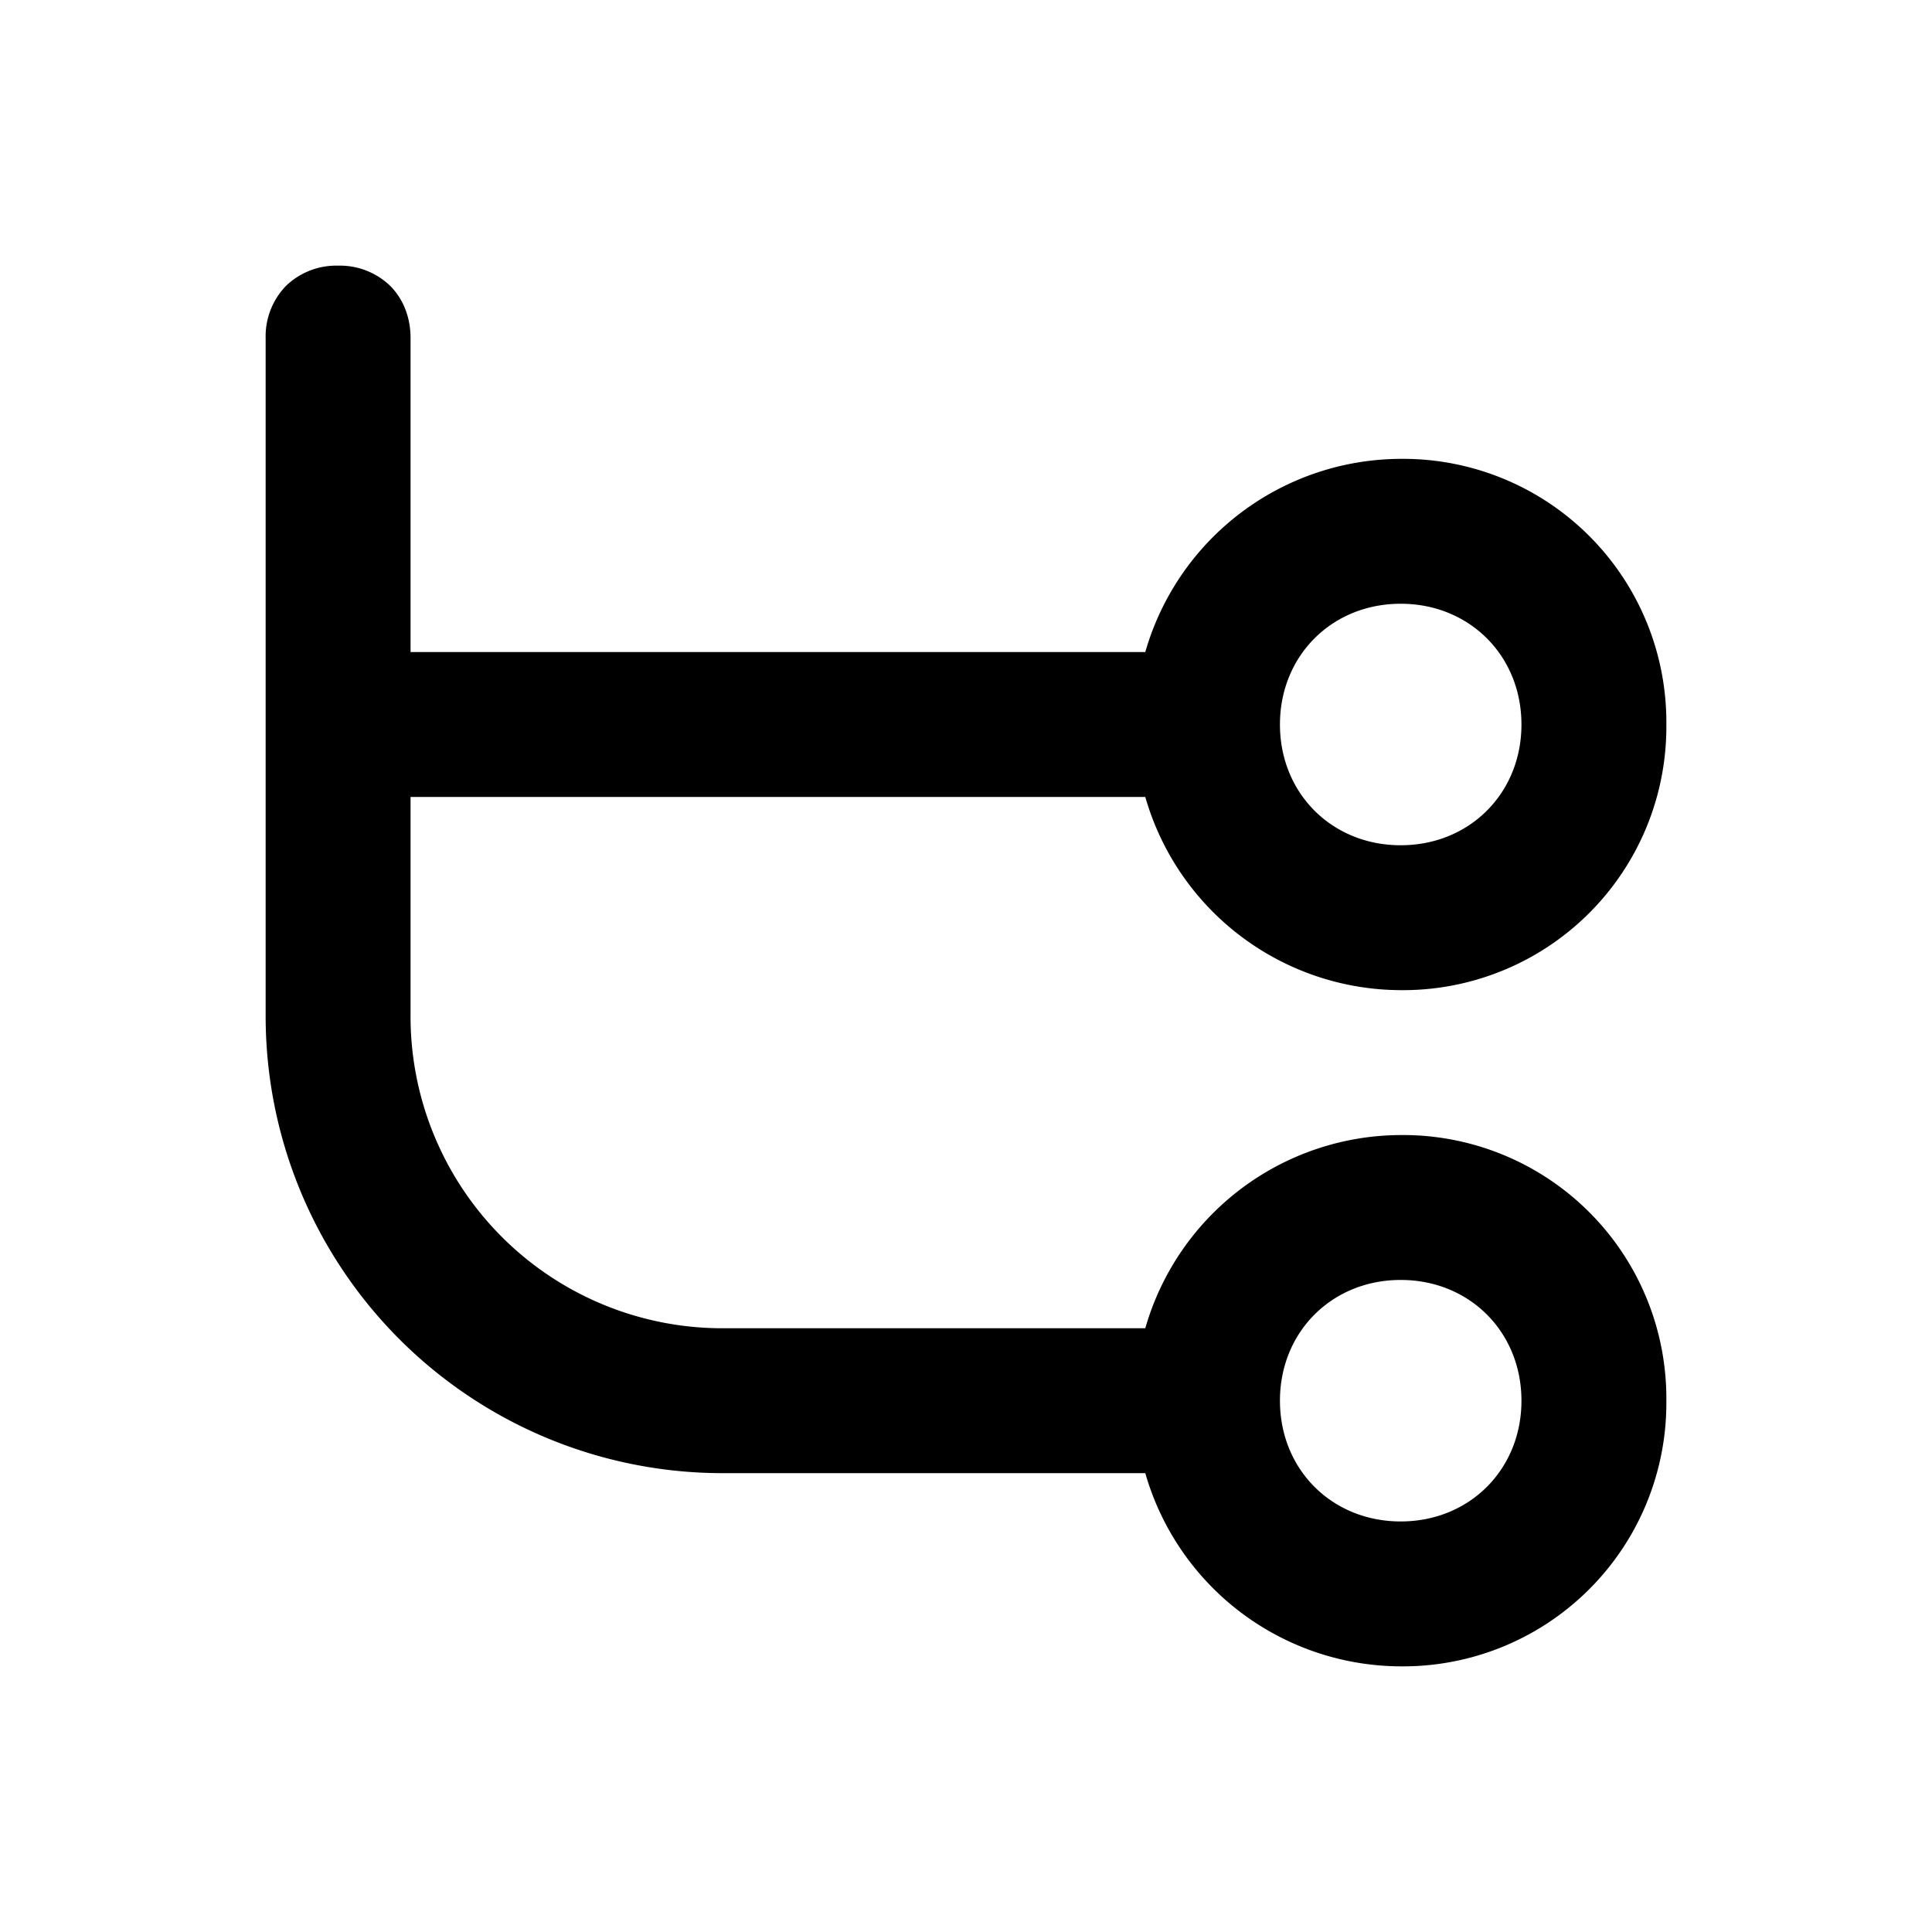 <svg width="20" height="20" xmlns="http://www.w3.org/2000/svg"><path fill-rule="evenodd" clip-rule="evenodd" d="M11.856 13.75a2.76 2.76 0 012.644-2 2.726 2.726 0 012.75 2.75 2.726 2.726 0 01-2.75 2.75 2.76 2.76 0 01-2.644-2H7.5a4.731 4.731 0 01-4.75-4.75v-7a.75.75 0 01.21-.54.75.75 0 01.54-.21.75.75 0 01.54.21c.14.141.21.333.21.54v3.25h7.606a2.76 2.76 0 012.644-2 2.726 2.726 0 012.75 2.75 2.726 2.726 0 01-2.75 2.75 2.76 2.76 0 01-2.644-2H4.25v2.25a3.228 3.228 0 003.25 3.25h4.356zM15.75 7.5c0-.712-.538-1.25-1.25-1.25s-1.25.538-1.25 1.25.538 1.25 1.25 1.25 1.25-.538 1.25-1.25zm-2.5 7c0 .712.538 1.25 1.25 1.25s1.25-.538 1.25-1.25-.538-1.25-1.25-1.25-1.25.538-1.25 1.25z"/></svg>